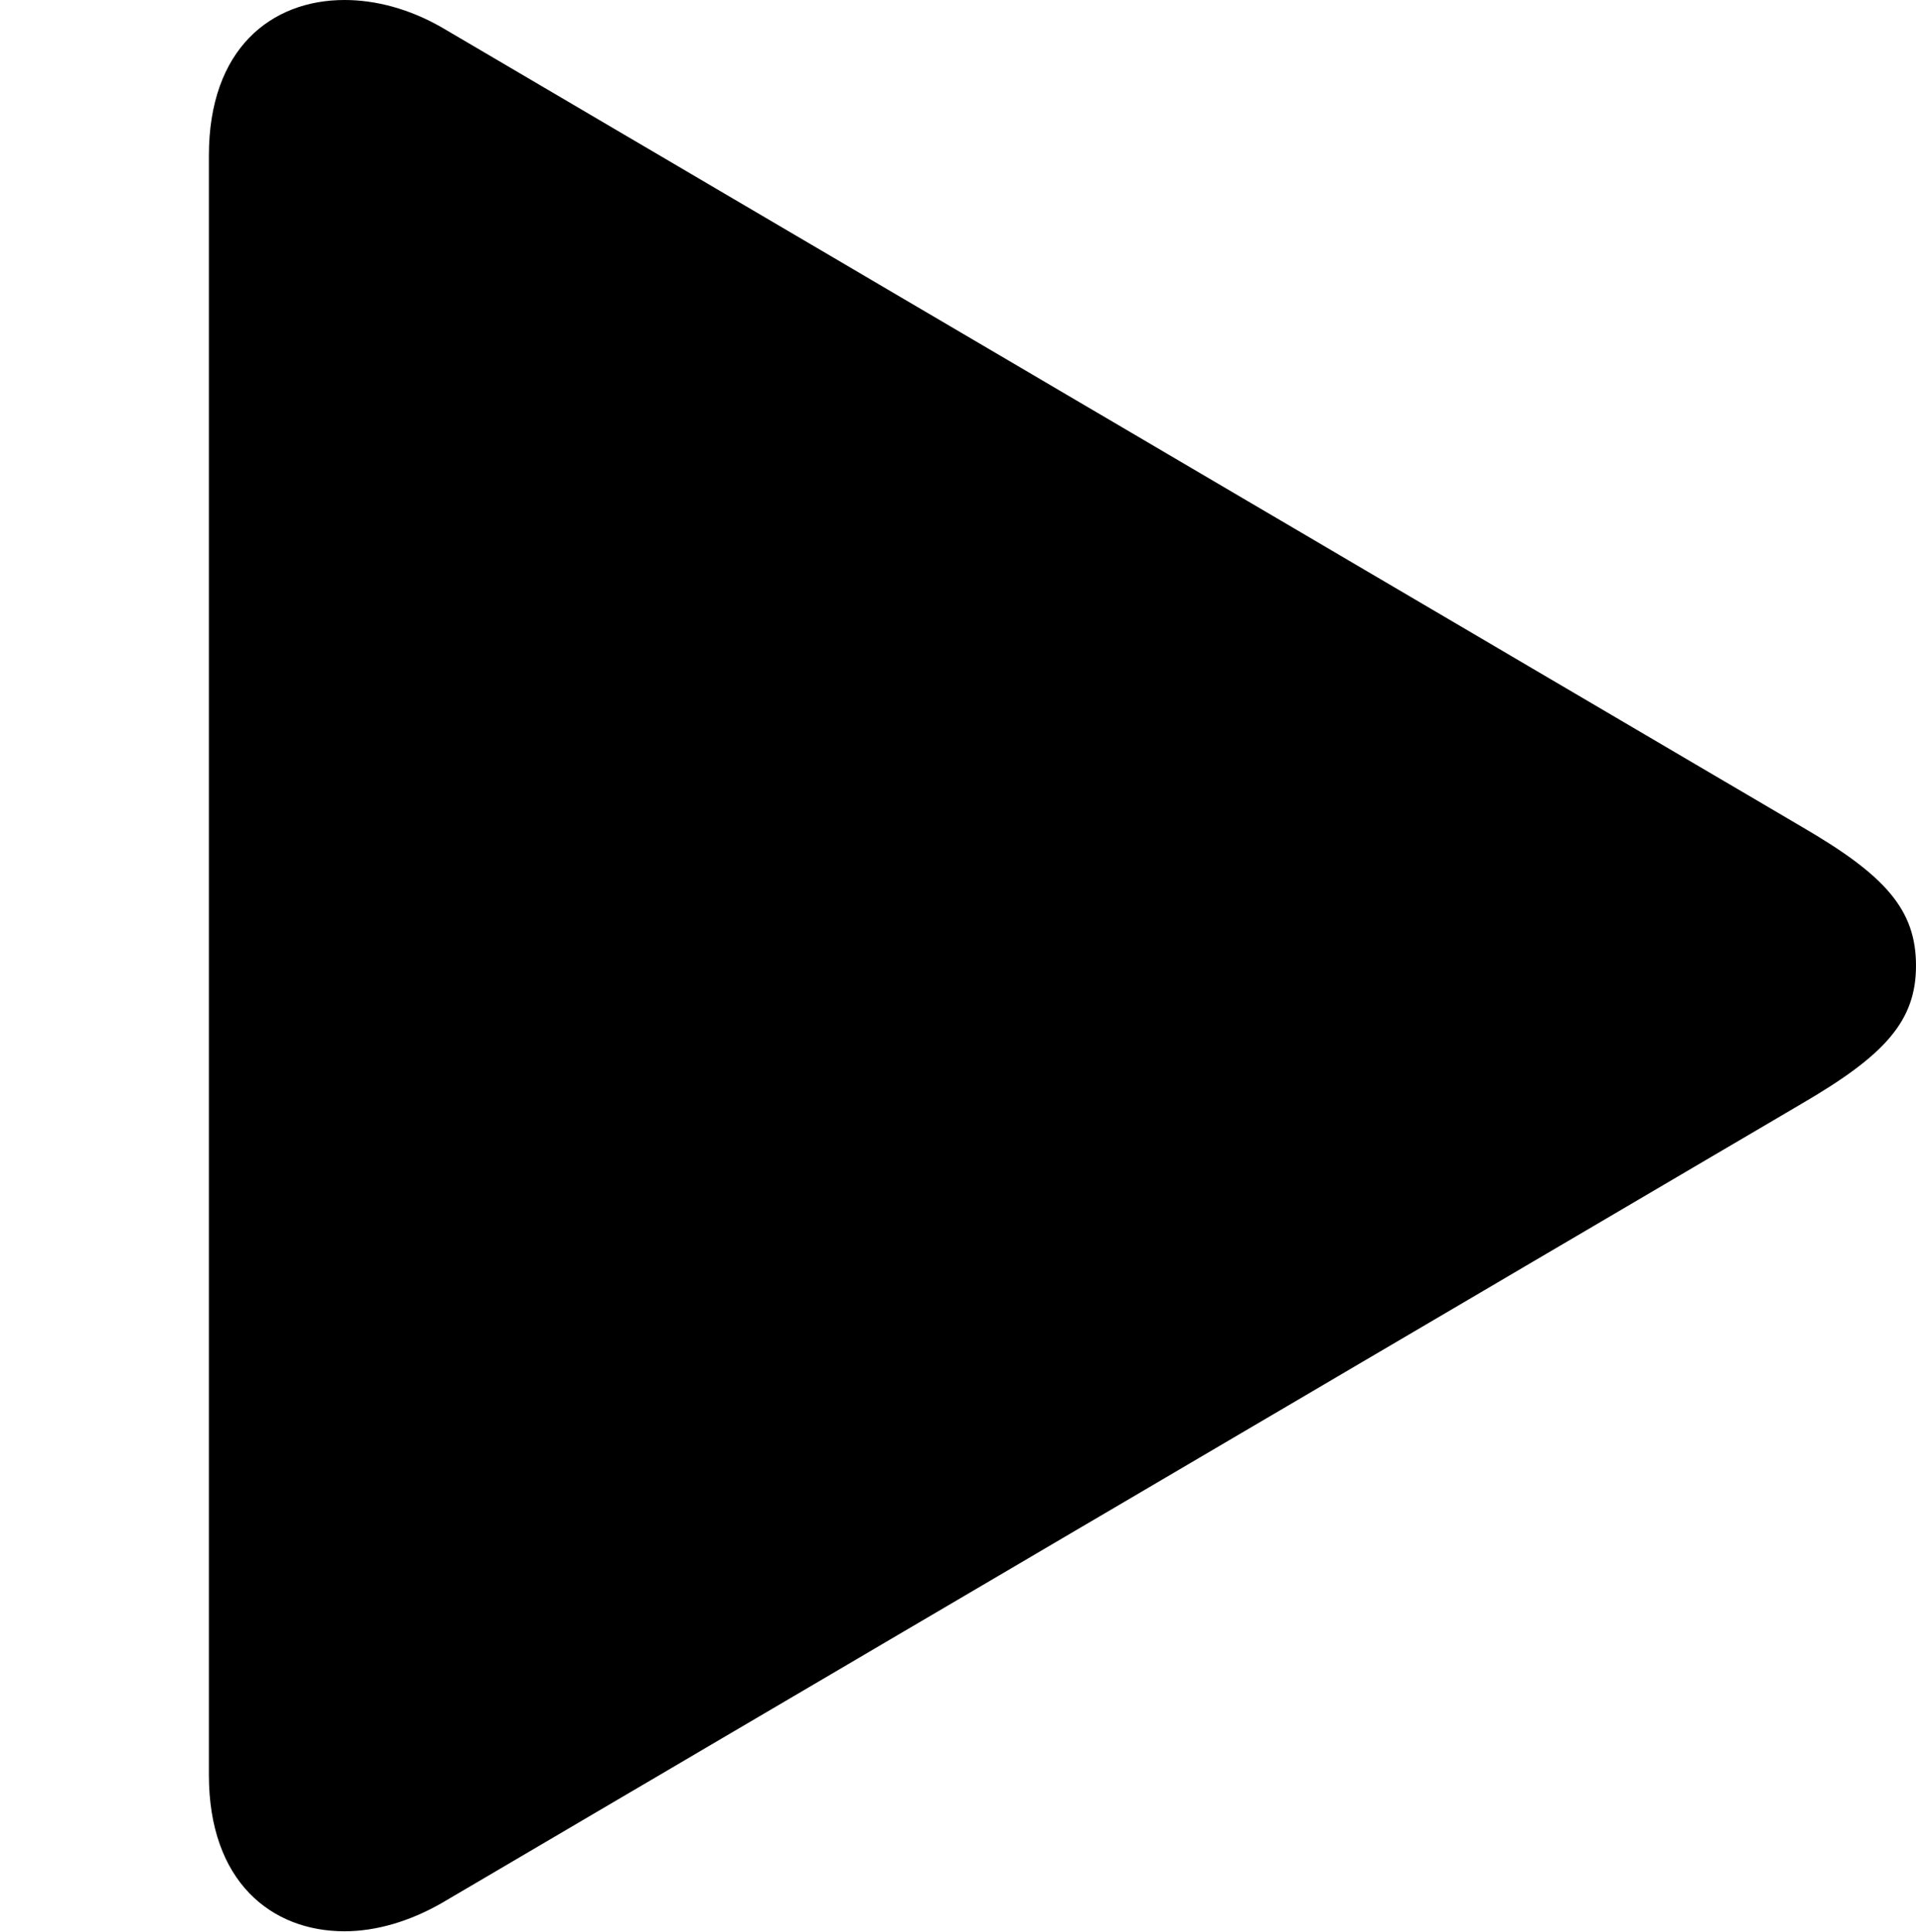 <?xml version="1.0" encoding="UTF-8"?>
<!--Generator: Apple Native CoreSVG 326-->
<!DOCTYPE svg
        PUBLIC "-//W3C//DTD SVG 1.1//EN"
        "http://www.w3.org/Graphics/SVG/1.1/DTD/svg11.dtd">
<svg version="1.1" xmlns="http://www.w3.org/2000/svg" xmlns:xlink="http://www.w3.org/1999/xlink" viewBox="0 0 20.693 20.869">
    <g>
        <rect height="20.869" opacity="0" width="20.693" x="0" y="0"/>
        <path d="M2.256 19.17C2.256 20.322 2.93 20.859 3.721 20.859C4.062 20.859 4.424 20.752 4.766 20.557L19.453 11.924C20.361 11.396 20.693 11.025 20.693 10.43C20.693 9.824 20.361 9.453 19.453 8.926L4.766 0.293C4.424 0.098 4.062 0 3.721 0C2.93 0 2.256 0.527 2.256 1.68Z" fill="black"/>
    </g>
</svg>
